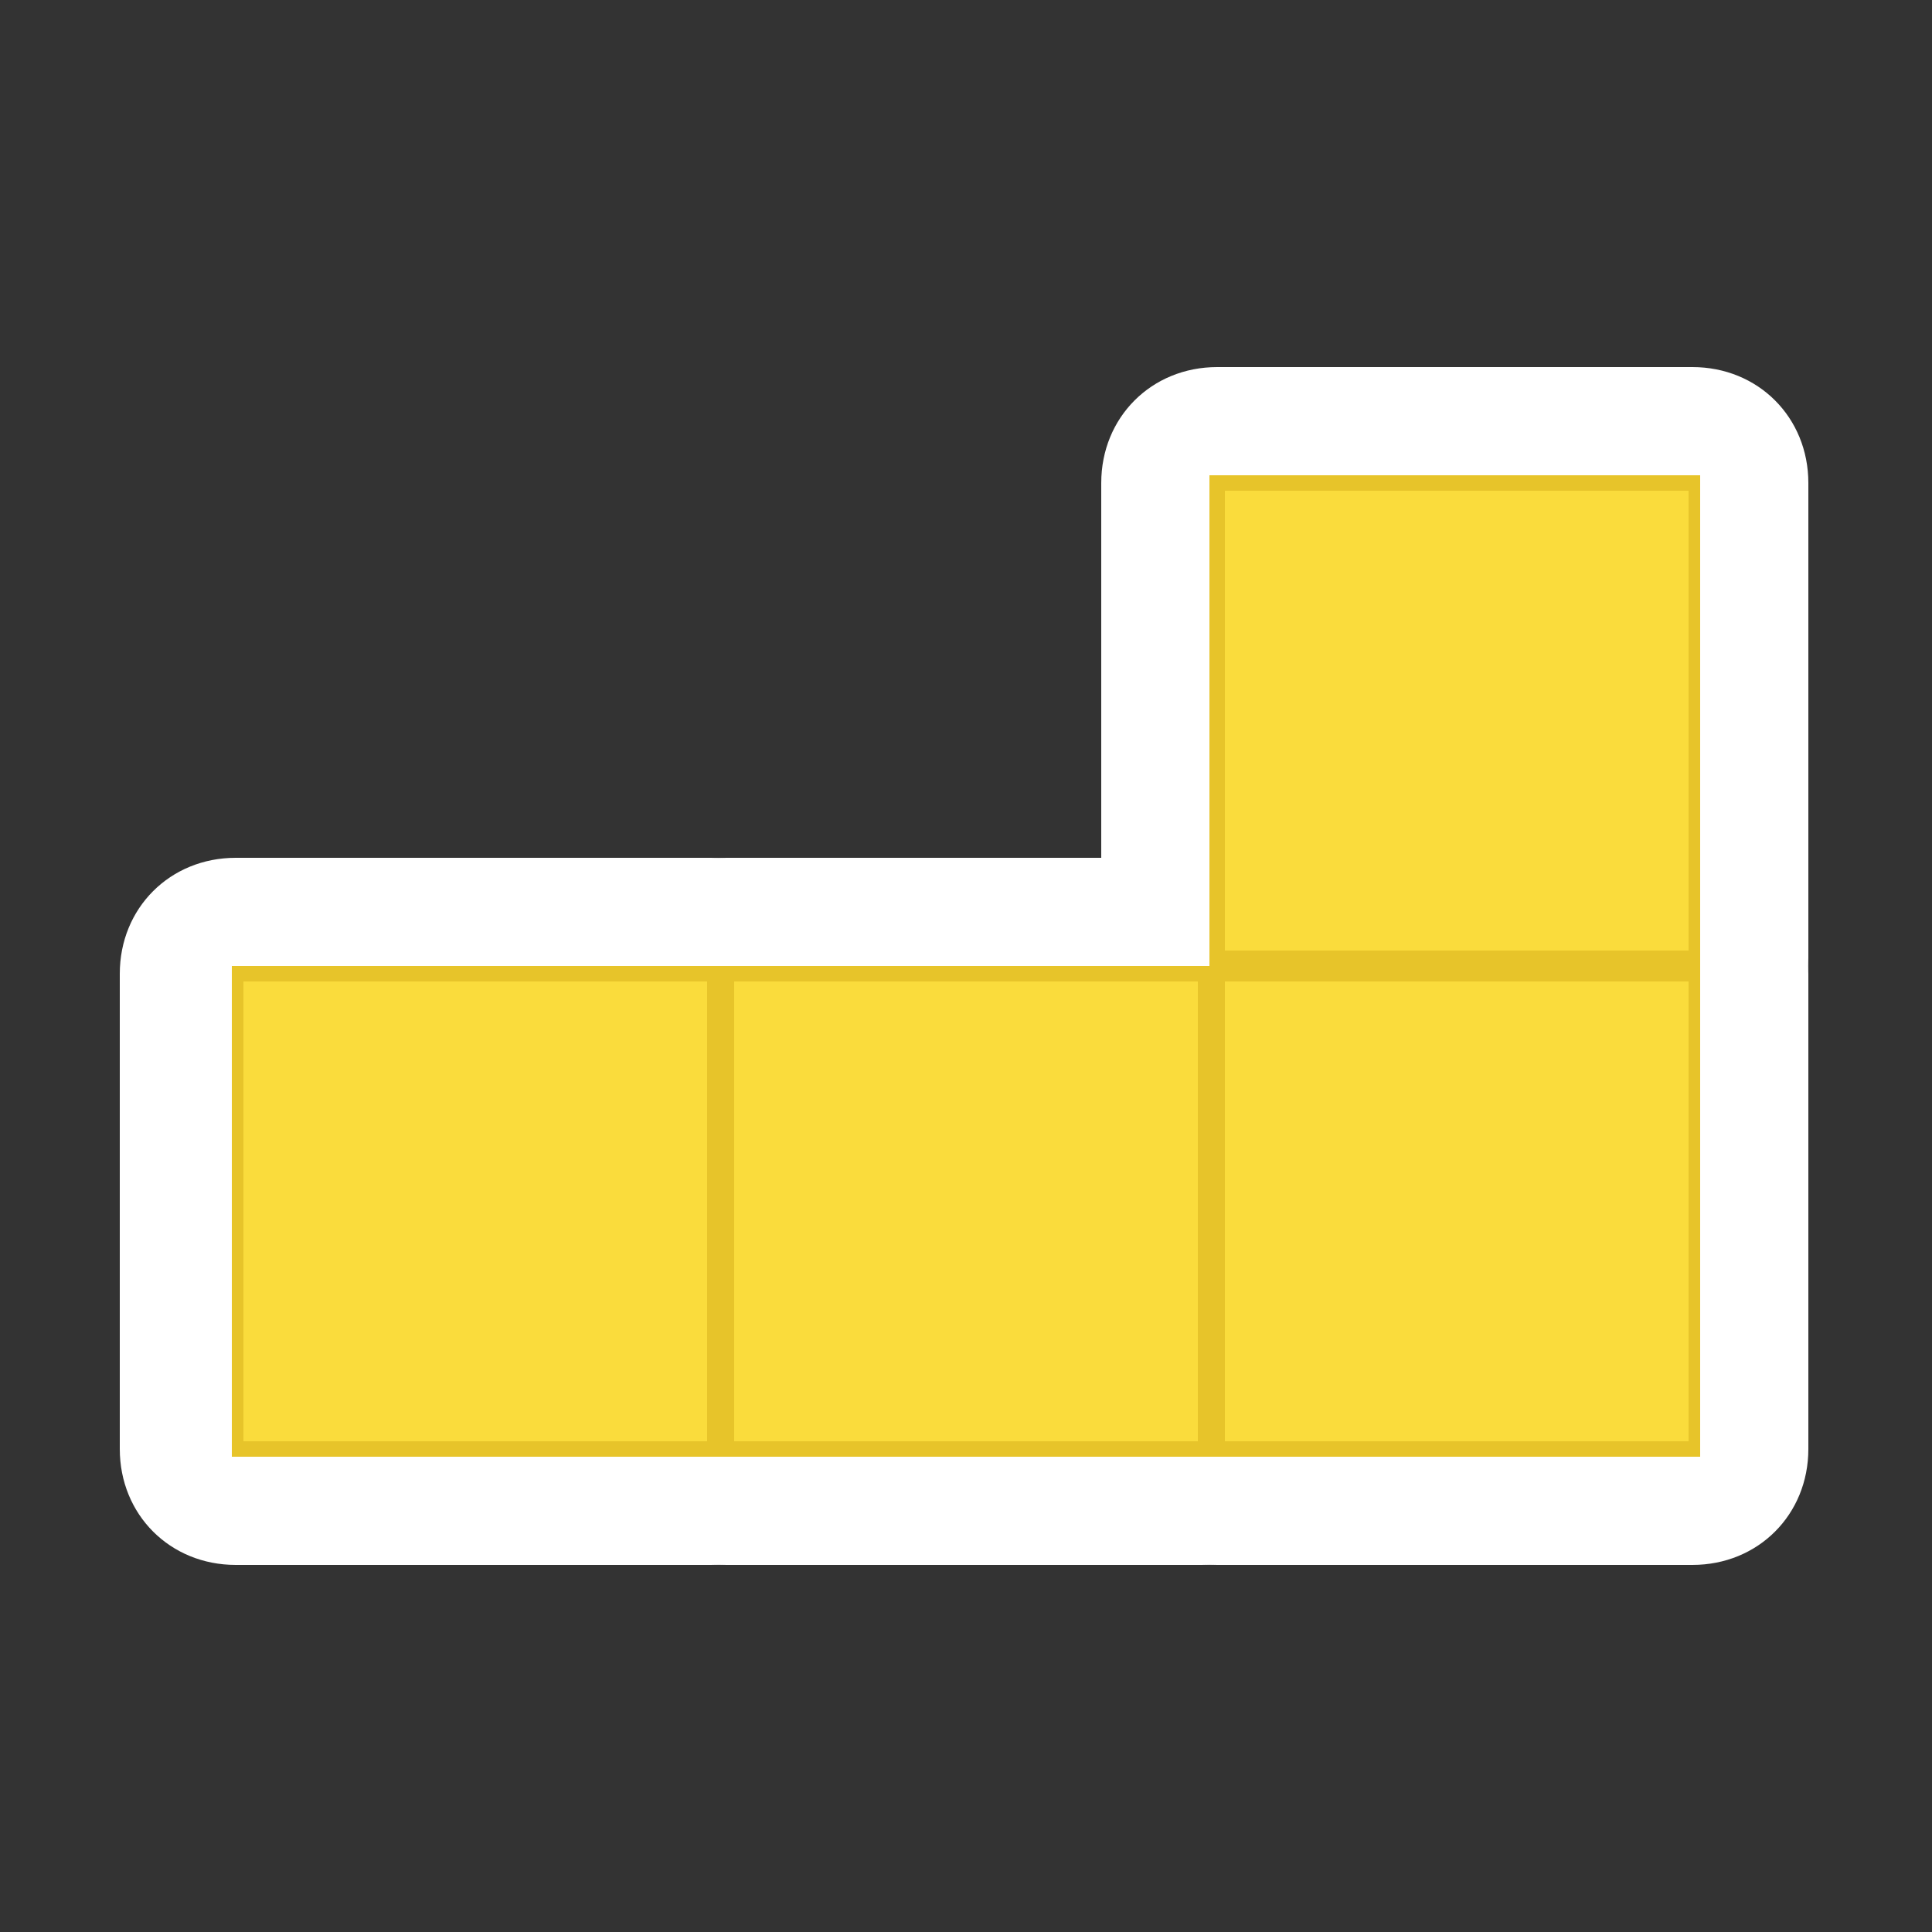 <?xml version="1.0" encoding="utf-8"?>
<!-- Generator: Adobe Illustrator 22.1.0, SVG Export Plug-In . SVG Version: 6.00 Build 0)  -->
<svg version="1.1" id="Layer_1" xmlns="http://www.w3.org/2000/svg" xmlns:xlink="http://www.w3.org/1999/xlink" x="0px" y="0px"
	 viewBox="0 0 50 50" style="enable-background:new 0 0 50 50;" xml:space="preserve">
<rect x="0" y="0" width="50" height="50" fill="#333333" stroke="none"/>
<style type="text/css">
	.st0{fill:#FFFFFF;}
	.st1{fill:#FFFFFF;stroke:#FFFFFF;stroke-width:3;stroke-linejoin:round;stroke-miterlimit:10;}
	.st2{fill:#FADC3C;}
	.st3{fill:#E7C42A;}
</style>
<g>
	<g>
		<g>
			<path class="st0" d="M6.1,39c-0.8,0-1.5-0.7-1.5-1.5V25.2c0-0.8,0.7-1.5,1.5-1.5h12.3c0.8,0,1.5,0.7,1.5,1.5v12.3
				c0,0.8-0.7,1.5-1.5,1.5H6.1z"/>
			<path class="st0" d="M18.4,25.2v12.3H6.1V25.2H18.4 M18.4,22.2H6.1c-1.7,0-3,1.3-3,3v12.3c0,1.7,1.3,3,3,3h12.3c1.7,0,3-1.3,3-3
				V25.2C21.4,23.5,20.1,22.2,18.4,22.2L18.4,22.2z"/>
		</g>
		<g>
			<path class="st1" d="M18.3,25.4v11.9h-12V25.4H18.3 M18.7,25H6v12.7h12.7V25L18.7,25z"/>
		</g>
	</g>
	<g>
		<g>
			<path class="st0" d="M18.8,39c-0.8,0-1.5-0.7-1.5-1.5V25.2c0-0.8,0.7-1.5,1.5-1.5h12.3c0.8,0,1.5,0.7,1.5,1.5v12.3
				c0,0.8-0.7,1.5-1.5,1.5H18.8z"/>
			<path class="st0" d="M31.1,25.2v12.3H18.8V25.2H31.1 M31.1,22.2H18.8c-1.7,0-3,1.3-3,3v12.3c0,1.7,1.3,3,3,3h12.3
				c1.7,0,3-1.3,3-3V25.2C34.1,23.5,32.8,22.2,31.1,22.2L31.1,22.2z"/>
		</g>
		<g>
			<path class="st1" d="M31,25.4v11.9H19V25.4H31 M31.3,25H18.7v12.7h12.7V25H31.3z"/>
		</g>
	</g>
	<g>
		<g>
			<path class="st0" d="M31.5,39c-0.8,0-1.5-0.7-1.5-1.5V25.2c0-0.8,0.7-1.5,1.5-1.5h12.3c0.8,0,1.5,0.7,1.5,1.5v12.3
				c0,0.8-0.7,1.5-1.5,1.5H31.5z"/>
			<path class="st0" d="M43.8,25.2v12.3H31.5V25.2H43.8 M43.8,22.2H31.5c-1.7,0-3,1.3-3,3v12.3c0,1.7,1.3,3,3,3h12.3
				c1.7,0,3-1.3,3-3V25.2C46.8,23.5,45.5,22.2,43.8,22.2L43.8,22.2z"/>
		</g>
		<g>
			<path class="st1" d="M43.7,25.4v11.9h-12V25.4H43.7 M44,25H31.3v12.7H44V25L44,25z"/>
		</g>
	</g>
	<g>
		<g>
			<path class="st0" d="M31.5,26.3c-0.8,0-1.5-0.7-1.5-1.5V12.5c0-0.8,0.7-1.5,1.5-1.5h12.3c0.8,0,1.5,0.7,1.5,1.5v12.3
				c0,0.8-0.7,1.5-1.5,1.5H31.5z"/>
			<path class="st0" d="M43.8,12.5v12.3H31.5V12.5H43.8 M43.8,9.5H31.5c-1.7,0-3,1.3-3,3v12.3c0,1.7,1.3,3,3,3h12.3c1.7,0,3-1.3,3-3
				V12.5C46.8,10.8,45.5,9.5,43.8,9.5L43.8,9.5z"/>
		</g>
		<g>
			<path class="st1" d="M43.7,12.7v11.9h-12V12.7H43.7 M44,12.3H31.3V25H44V12.3L44,12.3z"/>
		</g>
	</g>
</g>
<g>
	<g>
		<rect x="6.1" y="25.2" class="st2" width="12.3" height="12.3"/>
		<g>
			<path class="st3" d="M18.3,25.4v11.9h-12V25.4H18.3 M18.7,25H6v12.7h12.7V25L18.7,25z"/>
		</g>
	</g>
	<g>
		<rect x="18.8" y="25.2" class="st2" width="12.3" height="12.3"/>
		<g>
			<path class="st3" d="M31,25.4v11.9H19V25.4H31 M31.3,25H18.7v12.7h12.7V25H31.3z"/>
		</g>
	</g>
	<g>
		<rect x="31.5" y="25.2" class="st2" width="12.3" height="12.3"/>
		<g>
			<path class="st3" d="M43.7,25.4v11.9h-12V25.4H43.7 M44,25H31.3v12.7H44V25L44,25z"/>
		</g>
	</g>
	<g>
		<rect x="31.5" y="12.5" class="st2" width="12.3" height="12.3"/>
		<g>
			<path class="st3" d="M43.7,12.7v11.9h-12V12.7H43.7 M44,12.3H31.3V25H44V12.3L44,12.3z"/>
		</g>
	</g>
</g>
</svg>
